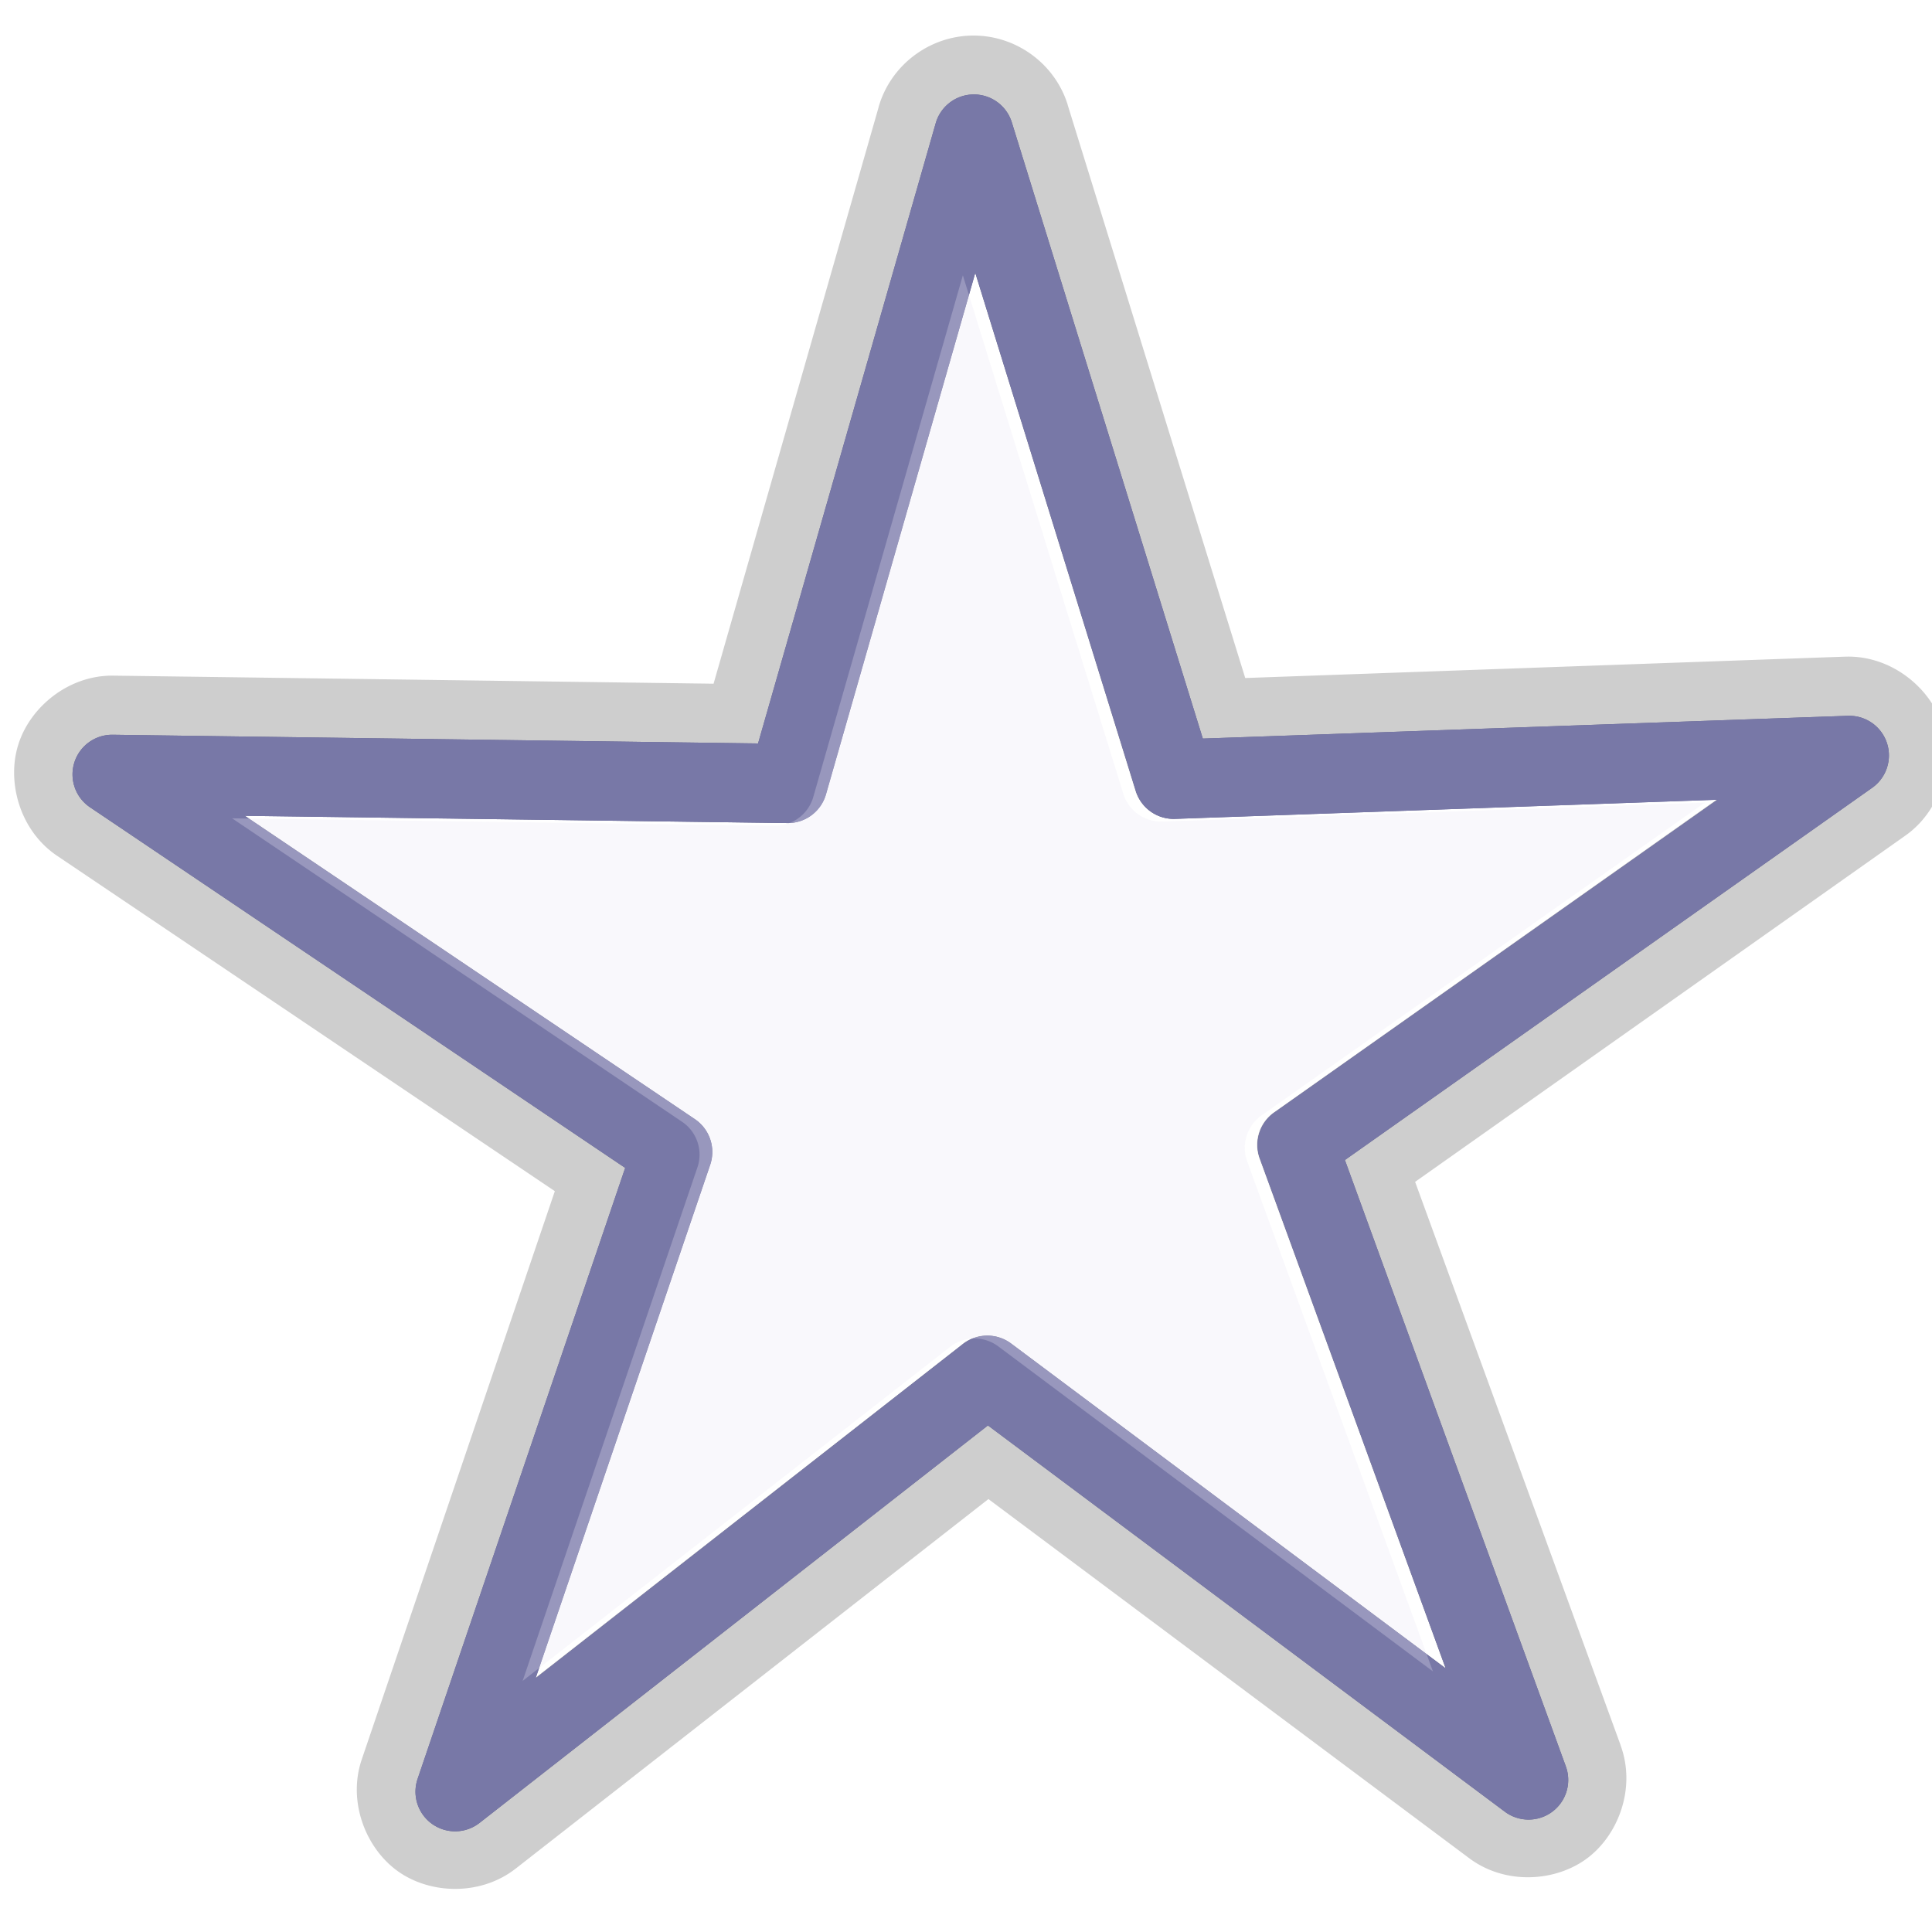 <?xml version="1.0" encoding="UTF-8" standalone="no"?>
<svg
   xmlns:svg="http://www.w3.org/2000/svg"
   xmlns="http://www.w3.org/2000/svg"
   xmlns:sodipodi="http://sodipodi.sourceforge.net/DTD/sodipodi-0.dtd"
   xmlns:inkscape="http://www.inkscape.org/namespaces/inkscape"
   width="16"
   height="16"
   viewBox="0 0 16 16"
   version="1.1"
   id="svg7"
   sodipodi:docname="draw-star.svg"
   inkscape:version="1.1-dev (1:0.92.0+devel+202004260039+9758c7a)">
  <sodipodi:namedview
     pagecolor="#ffffff"
     bordercolor="#666666"
     borderopacity="1"
     objecttolerance="10"
     gridtolerance="10"
     guidetolerance="10"
     inkscape:pageopacity="0"
     inkscape:pageshadow="2"
     inkscape:window-width="1920"
     inkscape:window-height="1024"
     id="namedview9"
     showgrid="false"
     inkscape:zoom="23.375"
     inkscape:cx="8"
     inkscape:cy="8"
     inkscape:window-x="0"
     inkscape:window-y="30"
     inkscape:window-maximized="1"
     inkscape:current-layer="svg7" />
  <defs
     id="defs3">
    <style
       id="current-color-scheme"
       type="text/css">
   .ColorScheme-Text { color:#5c616c; } .ColorScheme-Highlight { color:#5294e2; }
  </style>
  </defs>
  <g
     id="g834"
     inkscape:transform-center-x="0.49165434"
     inkscape:transform-center-y="-0.92265595"
     transform="matrix(0.656,0.029,-0.029,0.656,23.007,-354.75)">
    <path
       style="color:#000000;fill:none;stroke-linecap:round;stroke-linejoin:round"
       d="m 9.106,562.845 -7.043,-4.794 -6.473,5.54 2.383,-8.18 -7.269,-4.445 8.516,-0.262 1.981,-8.287 2.88,8.018 8.493,-0.677 -6.736,5.217 z"
       id="path836" />
    <path
       style="color:#000000;fill:#7878a7;stroke-linecap:round;stroke-linejoin:round"
       d="m 1.174,541.918 a 0.5,0.5 0 0 0 -0.459,0.383 l -1.893,7.914 -8.135,0.25 a 0.5,0.5 0 0 0 -0.244,0.928 l 6.941,4.244 -2.275,7.814 a 0.5,0.5 0 0 0 0.805,0.52 l 6.184,-5.291 6.727,4.578 a 0.5,0.5 0 0 0 0.744,-0.605 l -3.121,-7.516 6.434,-4.982 a 0.5,0.5 0 0 0 -0.346,-0.895 l -8.113,0.646 -2.75,-7.658 a 0.5,0.5 0 0 0 -0.498,-0.33 z m 0.123,2.246 2.312,6.441 a 0.5,0.5 0 0 0 0.512,0.328 l 6.82,-0.543 -5.41,4.189 a 0.5,0.5 0 0 0 -0.154,0.588 l 2.625,6.32 -5.658,-3.852 a 0.5,0.5 0 0 0 -0.605,0.033 l -5.199,4.449 1.914,-6.568 a 0.5,0.5 0 0 0 -0.221,-0.566 l -5.838,-3.57 6.84,-0.211 a 0.5,0.5 0 0 0 0.471,-0.383 z"
       id="path838" />
    <g
       id="g842">
      <path
         id="path846"
         style="color:#000000;fill:#000000;fill-opacity:0.195;stroke-width:1;stroke-linecap:round;stroke-linejoin:round"
         d="m 8.08,-0.133 c -0.368,0.004 -0.695,0.252 -0.797,0.605 a 0.5,0.5 0 0 0 0,0.002 L 5.879,5.373 0.781,5.303 C 0.397,5.297 0.069,5.573 -0.029,5.891 -0.128,6.208 -0.016,6.622 0.305,6.836 L 4.529,9.684 2.887,14.512 c -0.123,0.363 0.038,0.759 0.309,0.951 0.27,0.192 0.695,0.212 0.998,-0.023 l 4.018,-3.139 4.082,3.051 c 0.308,0.232 0.735,0.202 1.002,0.004 0.267,-0.198 0.419,-0.598 0.287,-0.959 v -0.002 L 11.838,9.607 16.002,6.668 C 16.317,6.447 16.42,6.032 16.314,5.717 16.209,5.402 15.876,5.133 15.492,5.146 h -0.002 L 10.396,5.326 8.889,0.457 a 0.5,0.5 0 0 0 0,-0.002 C 8.78,0.104 8.448,-0.137 8.08,-0.133 Z m 0.016,1.408 0.041,0.139 a 0.5,0.5 0 0 0 -0.08,-0.002 z m 0.006,0.607 1.361,4.402 A 0.337,0.337 0 0 0 9.799,6.521 L 14.402,6.359 10.639,9.016 A 0.337,0.337 0 0 0 10.516,9.408 L 12.094,13.738 8.402,10.977 a 0.337,0.337 0 0 0 -0.408,0.006 L 4.363,13.818 5.848,9.457 A 0.337,0.337 0 0 0 5.715,9.07 L 1.895,6.492 6.502,6.557 A 0.337,0.337 0 0 0 6.83,6.312 Z m 6.877,4.283 -0.131,0.092 A 0.5,0.5 0 0 0 14.82,6.172 Z M 1.314,6.311 1.461,6.312 a 0.5,0.5 0 0 0 -0.025,0.08 z m 11.086,7.766 0.055,0.148 -0.127,-0.094 a 0.5,0.5 0 0 0 0.072,-0.055 z M 4.057,14.178 A 0.5,0.5 0 0 0 4.125,14.225 l -0.115,0.09 z"
         transform="matrix(1.483,-0.066,0.066,1.483,-10.845,541.907)" />
      <path
         style="color:#000000;fill:#7878a7;stroke-width:1.485;stroke-linecap:round;stroke-linejoin:round"
         d="m 1.174,541.918 a 0.5,0.5 0 0 0 -0.459,0.383 l -1.893,7.914 -8.135,0.25 a 0.5,0.5 0 0 0 -0.244,0.928 l 6.941,4.244 -2.275,7.814 a 0.5,0.5 0 0 0 0.805,0.52 l 6.184,-5.291 6.727,4.578 a 0.5,0.5 0 0 0 0.744,-0.605 l -3.121,-7.516 6.434,-4.982 a 0.5,0.5 0 0 0 -0.346,-0.895 l -8.113,0.646 -2.75,-7.658 a 0.5,0.5 0 0 0 -0.498,-0.33 z m 0.123,2.246 2.312,6.441 a 0.5,0.5 0 0 0 0.512,0.328 l 6.82,-0.543 -5.41,4.189 a 0.5,0.5 0 0 0 -0.154,0.588 l 2.625,6.32 -5.658,-3.852 a 0.5,0.5 0 0 0 -0.605,0.033 l -5.199,4.449 1.914,-6.568 a 0.5,0.5 0 0 0 -0.221,-0.566 l -5.838,-3.57 6.84,-0.211 a 0.5,0.5 0 0 0 0.471,-0.383 z"
         id="path844" />
    </g>
  </g>
  <path
     d="M 7.974,2.28 6.735,6.601 A 0.328,0.328 0 0 1 6.415,6.838 L 1.922,6.777 5.647,9.289 A 0.328,0.328 0 0 1 5.776,9.667 L 4.328,13.921 7.869,11.154 a 0.328,0.328 0 0 1 0.398,-0.004 l 3.6,2.692 -1.538,-4.223 a 0.328,0.328 0 0 1 0.118,-0.381 L 14.119,6.647 9.629,6.804 A 0.328,0.328 0 0 1 9.303,6.574 Z"
     inkscape:transform-center-y="-0.90824459"
     inkscape:transform-center-x="0.50339909"
     style="opacity:1;fill:#e9e5f3;fill-opacity:0.281;stroke:none;stroke-width:0.657;stroke-linecap:round;stroke-linejoin:round;stroke-miterlimit:4;stroke-dasharray:none;stroke-opacity:1"
     id="path987" />
</svg>
